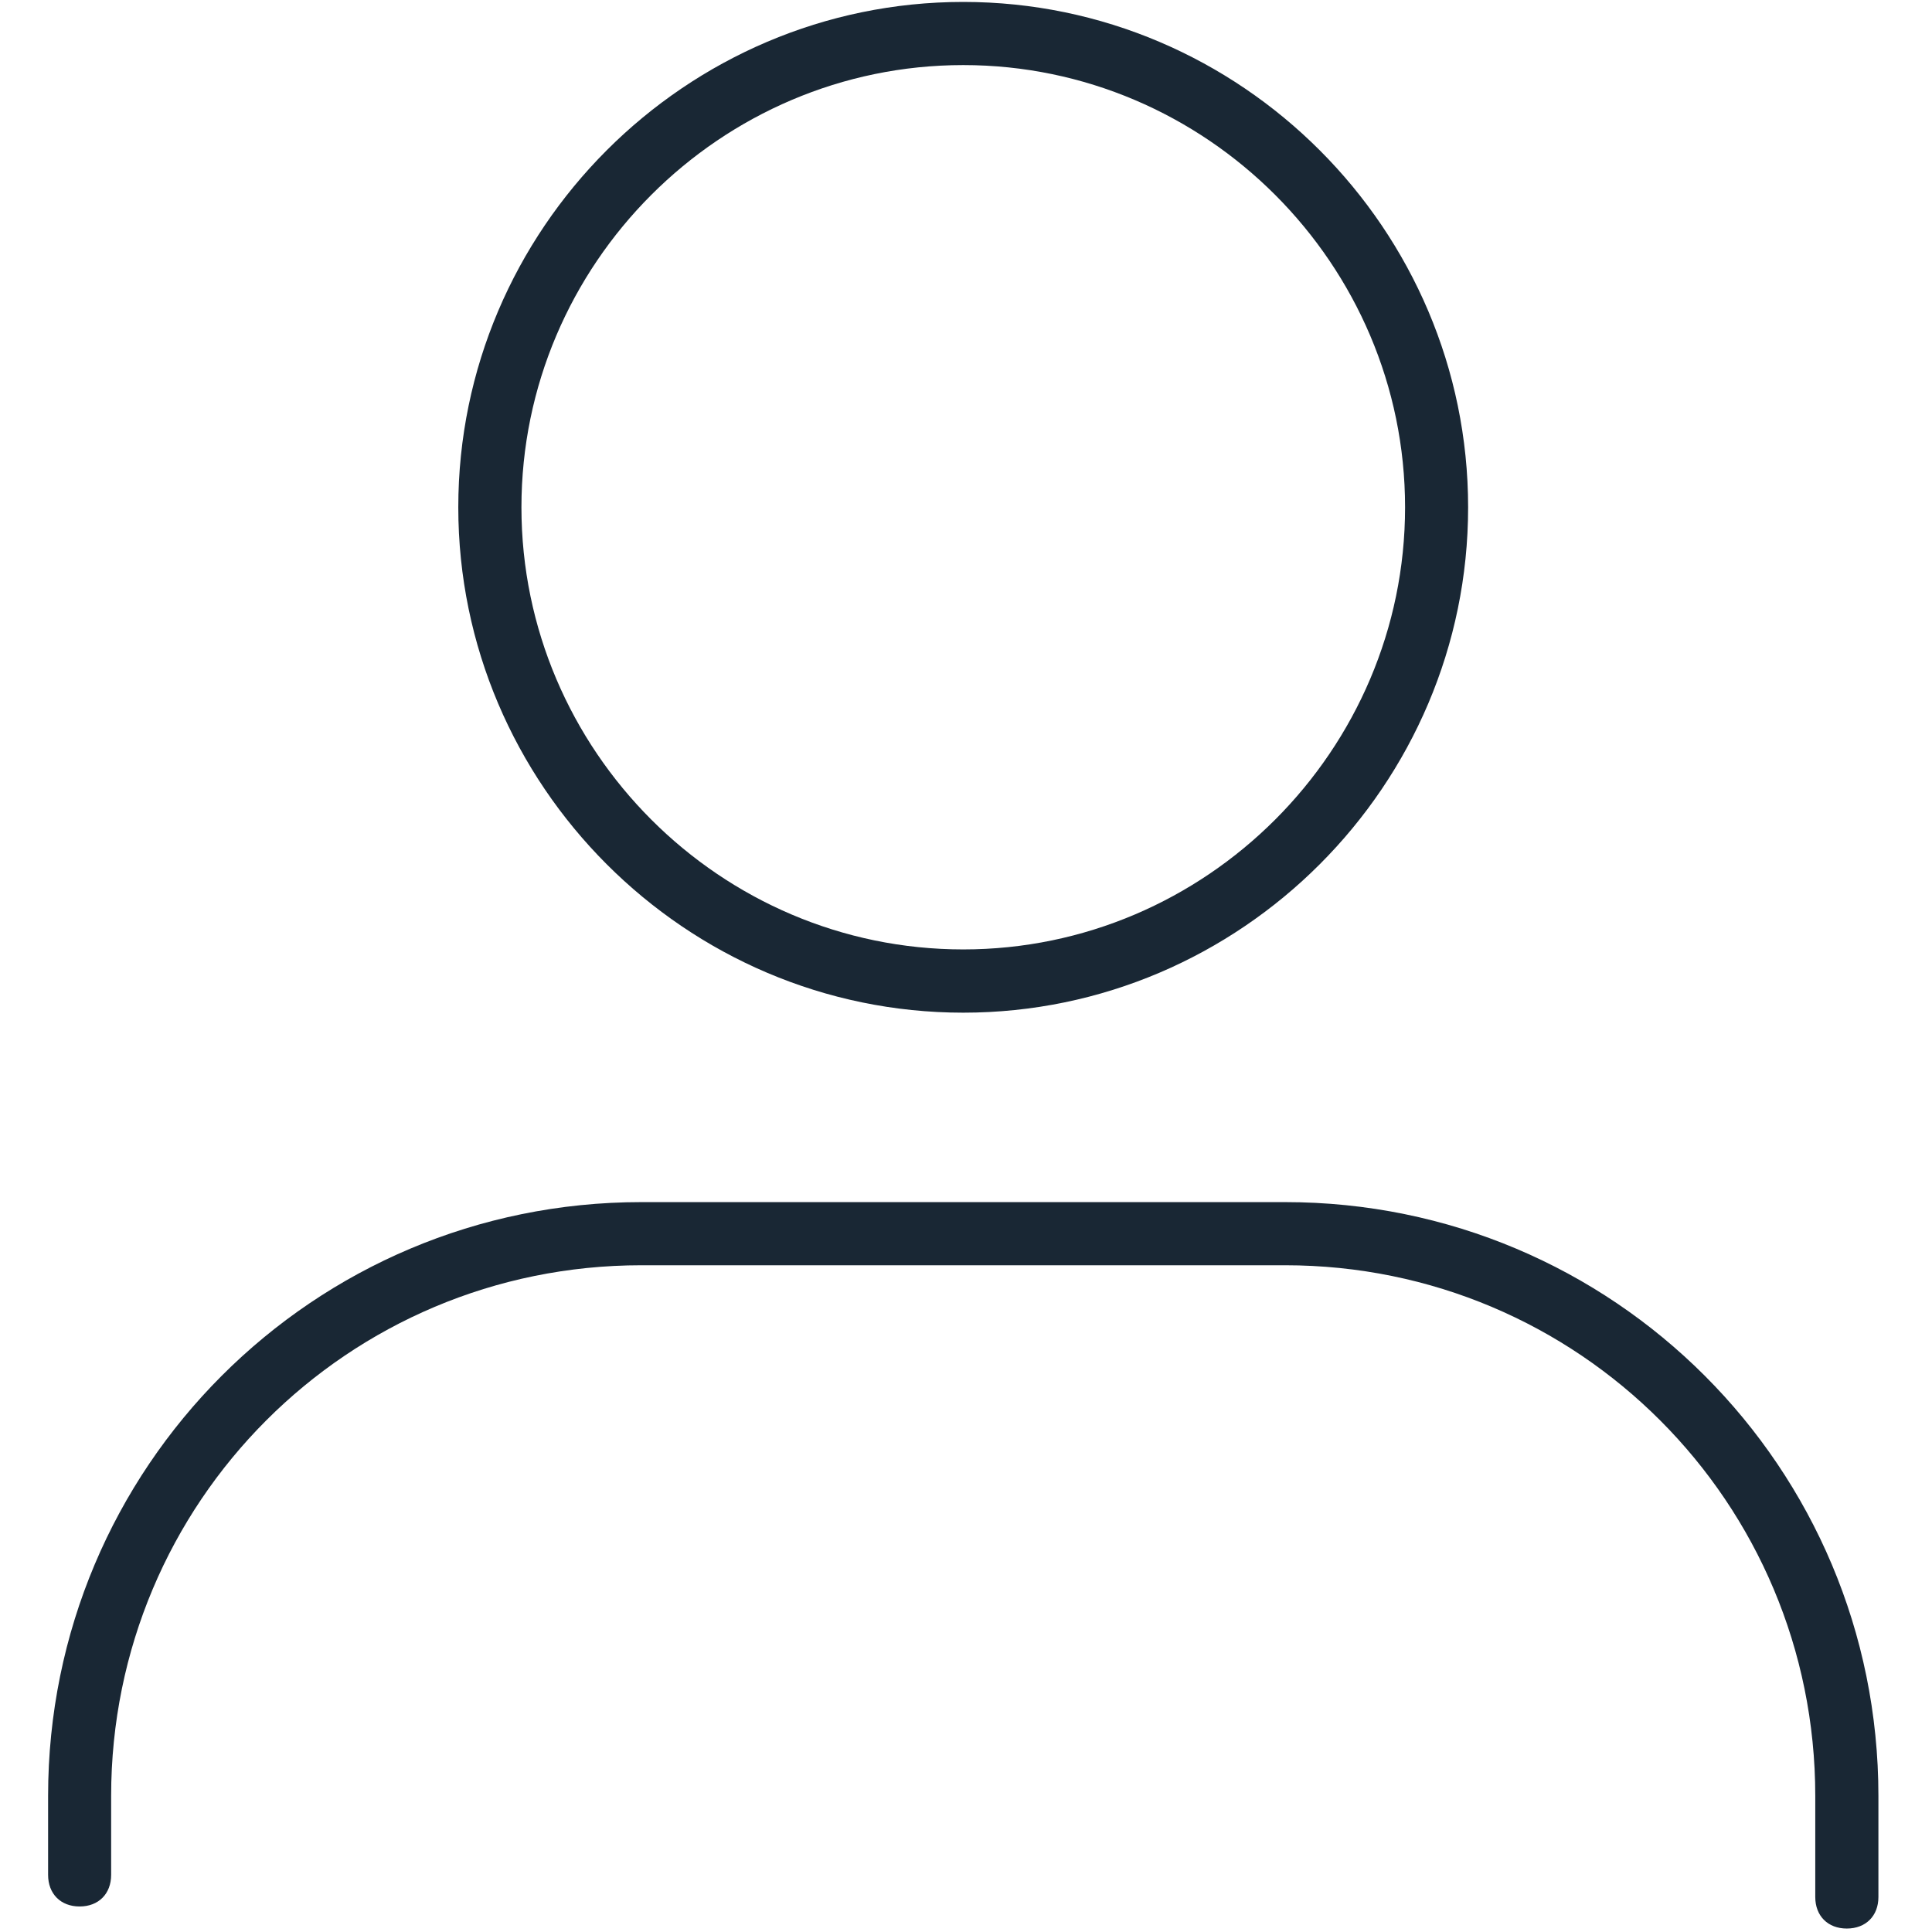 <svg width="19" height="19" viewBox="0 0 19 19" fill="none" xmlns="http://www.w3.org/2000/svg">
<path d="M12.638 11.822H6.307C3.08 11.822 0.473 14.431 0.473 17.662V18.438C0.473 18.625 0.597 18.749 0.783 18.749C0.969 18.749 1.093 18.625 1.093 18.438V17.662C1.093 14.773 3.421 12.443 6.307 12.443H12.638C15.524 12.443 17.852 14.773 17.852 17.662V18.656C17.852 18.842 17.976 18.966 18.162 18.966C18.349 18.966 18.473 18.842 18.473 18.656V17.662C18.473 14.431 15.866 11.822 12.638 11.822Z" fill="#192734"/>
<path d="M9.473 9.959C12.204 9.959 14.438 7.722 14.438 4.989C14.438 2.255 12.204 0.019 9.473 0.019C6.742 0.019 4.507 2.255 4.507 4.989C4.507 7.722 6.742 9.959 9.473 9.959ZM9.473 0.64C11.862 0.64 13.818 2.597 13.818 4.989C13.818 7.38 11.862 9.337 9.473 9.337C7.083 9.337 5.128 7.38 5.128 4.989C5.128 2.597 7.083 0.64 9.473 0.64Z" fill="#192734"/>
</svg>
